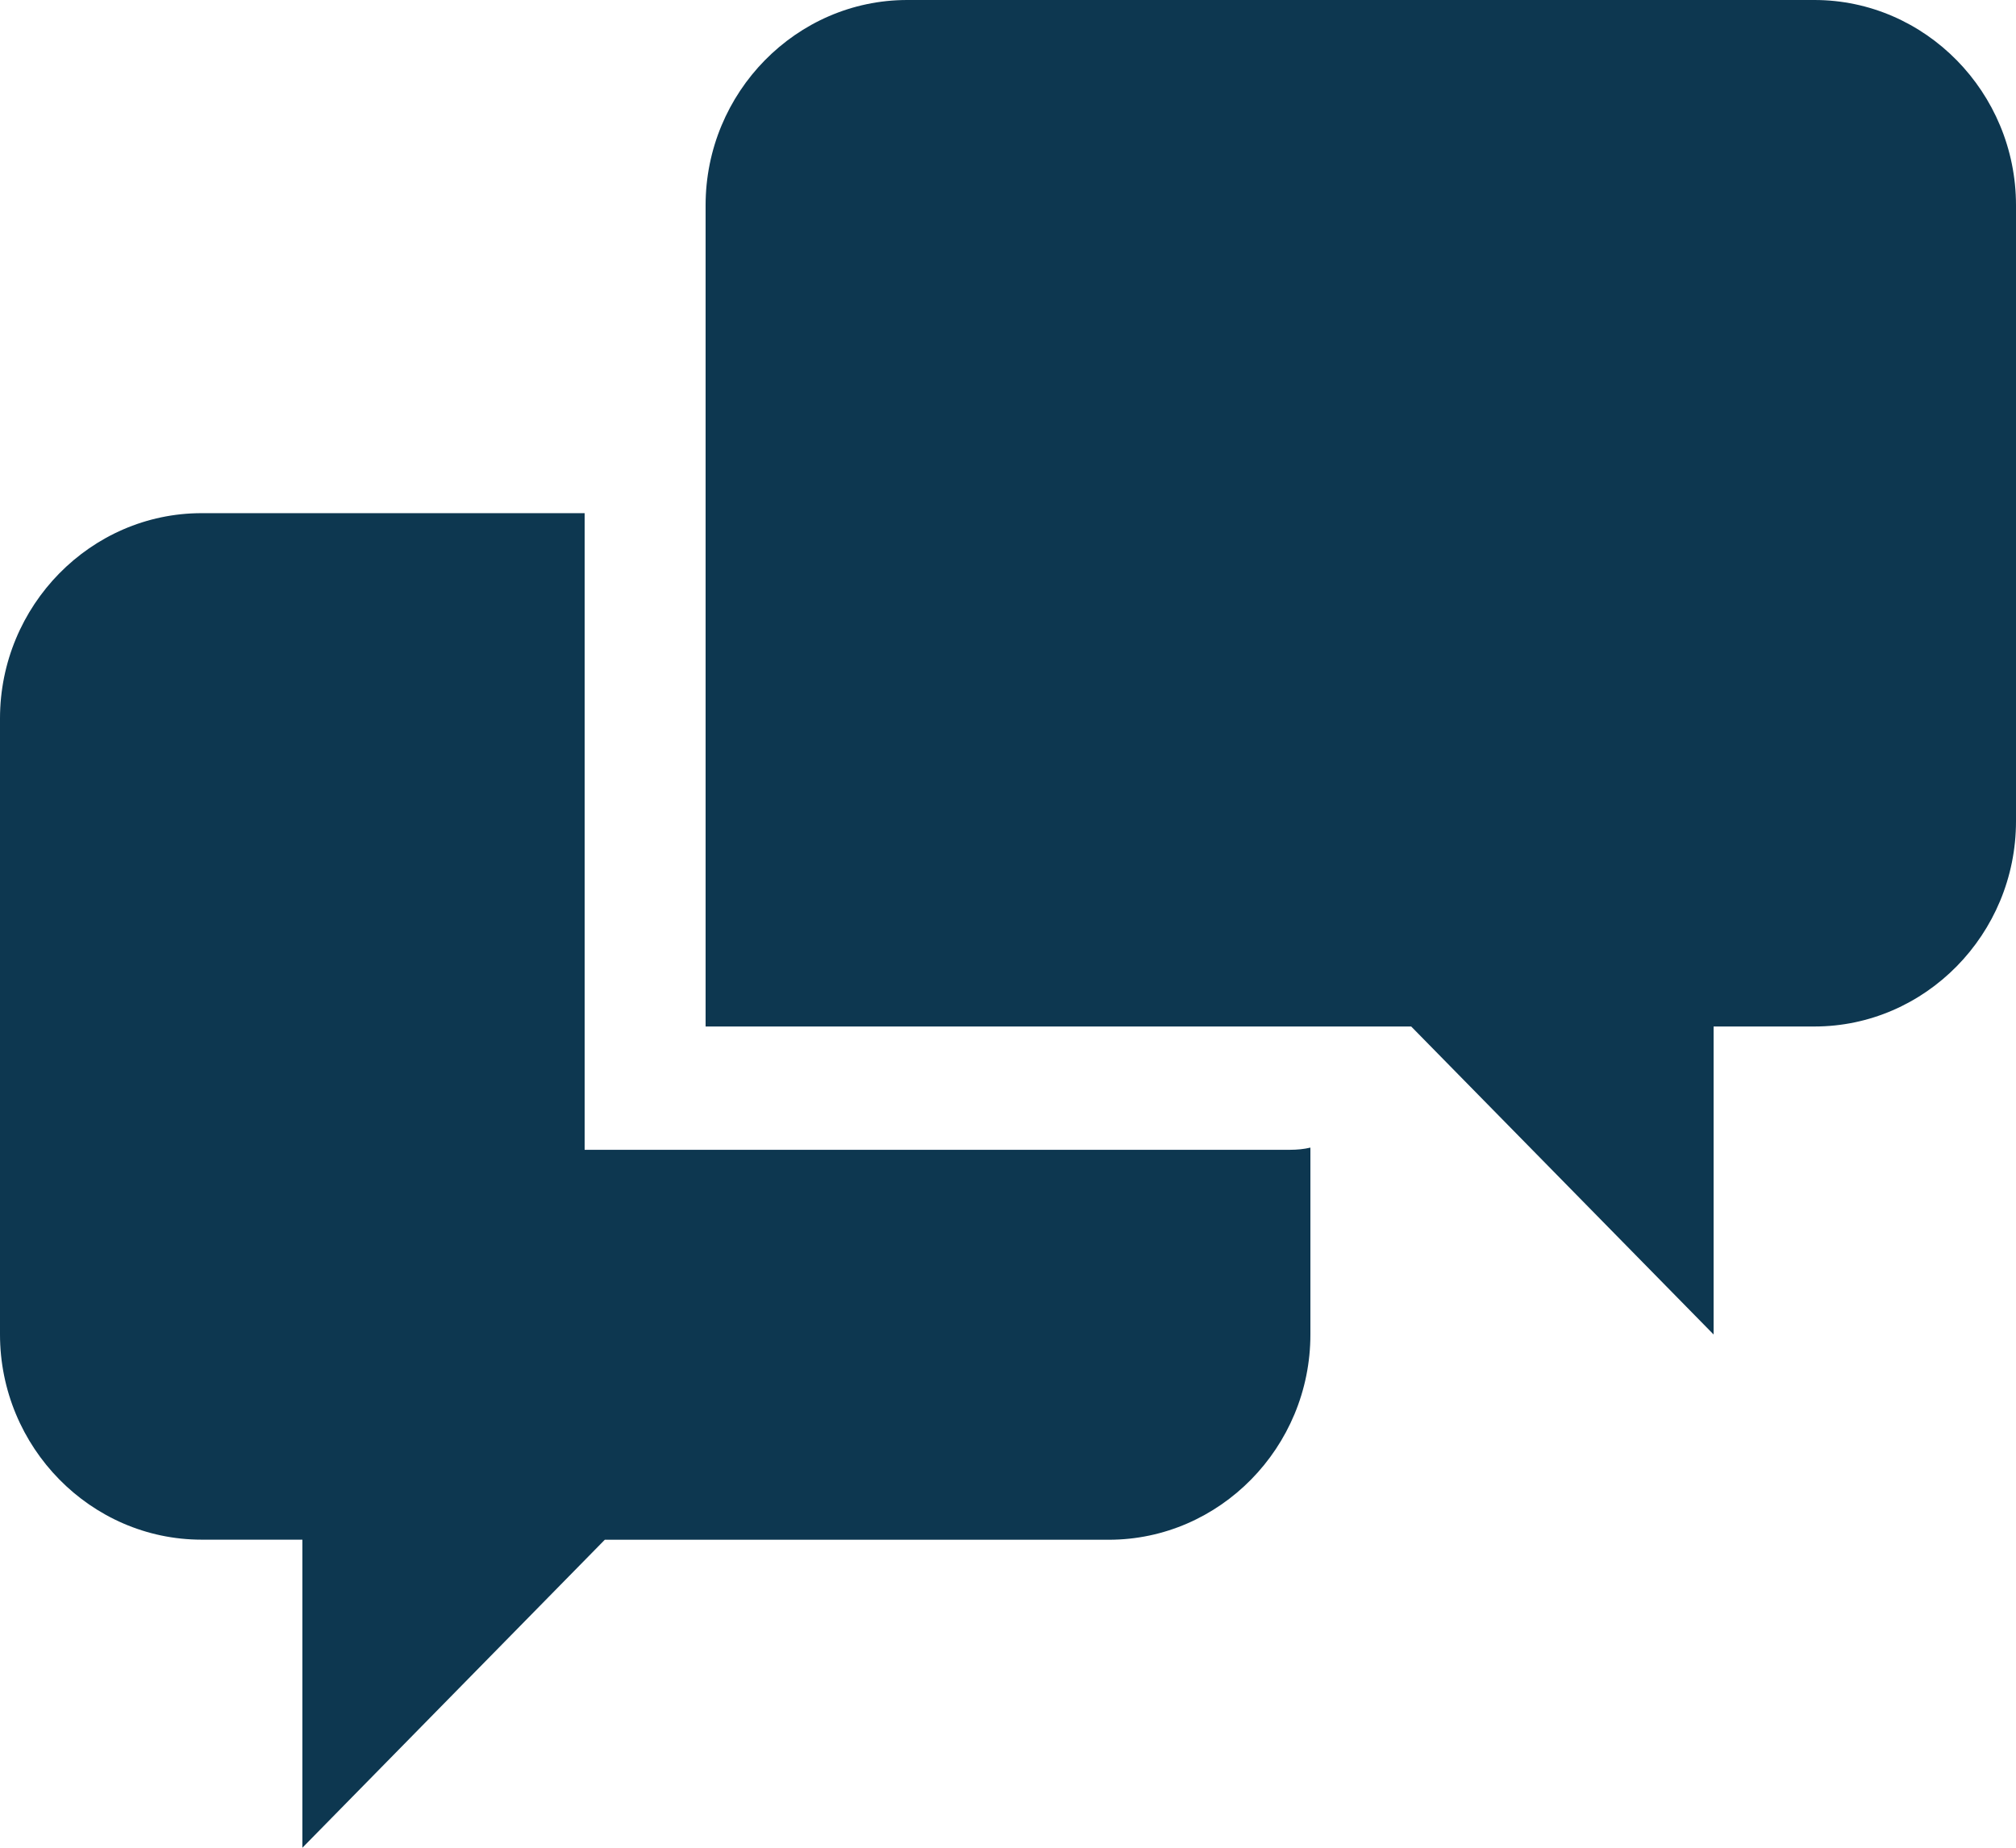<svg xmlns="http://www.w3.org/2000/svg" width="24" height="22" viewBox="0 0 24 22">
    <g fill="none" fill-rule="evenodd">
        <g fill="#0D3750" fill-rule="nonzero">
            <g>
                <path d="M6.96 13.689V6.11H2.4c-1.32 0-2.4 1.1-2.4 2.445v7.333c0 1.344 1.08 2.444 2.4 2.444h1.2V22l3.6-3.667h6c1.32 0 2.4-1.1 2.4-2.444v-2.225c-.077.018-.158.026-.24.026h-8.4v-.001zM21.6 0H10.8C9.48 0 8.4 1.1 8.4 2.444v9.778h8.4l3.6 3.667v-3.667h1.2c1.32 0 2.4-1.099 2.4-2.444V2.444C24 1.1 22.92 0 21.6 0z" transform="translate(-289 -67) translate(289 67)"/>
            </g>
        </g>
    </g>
</svg>
